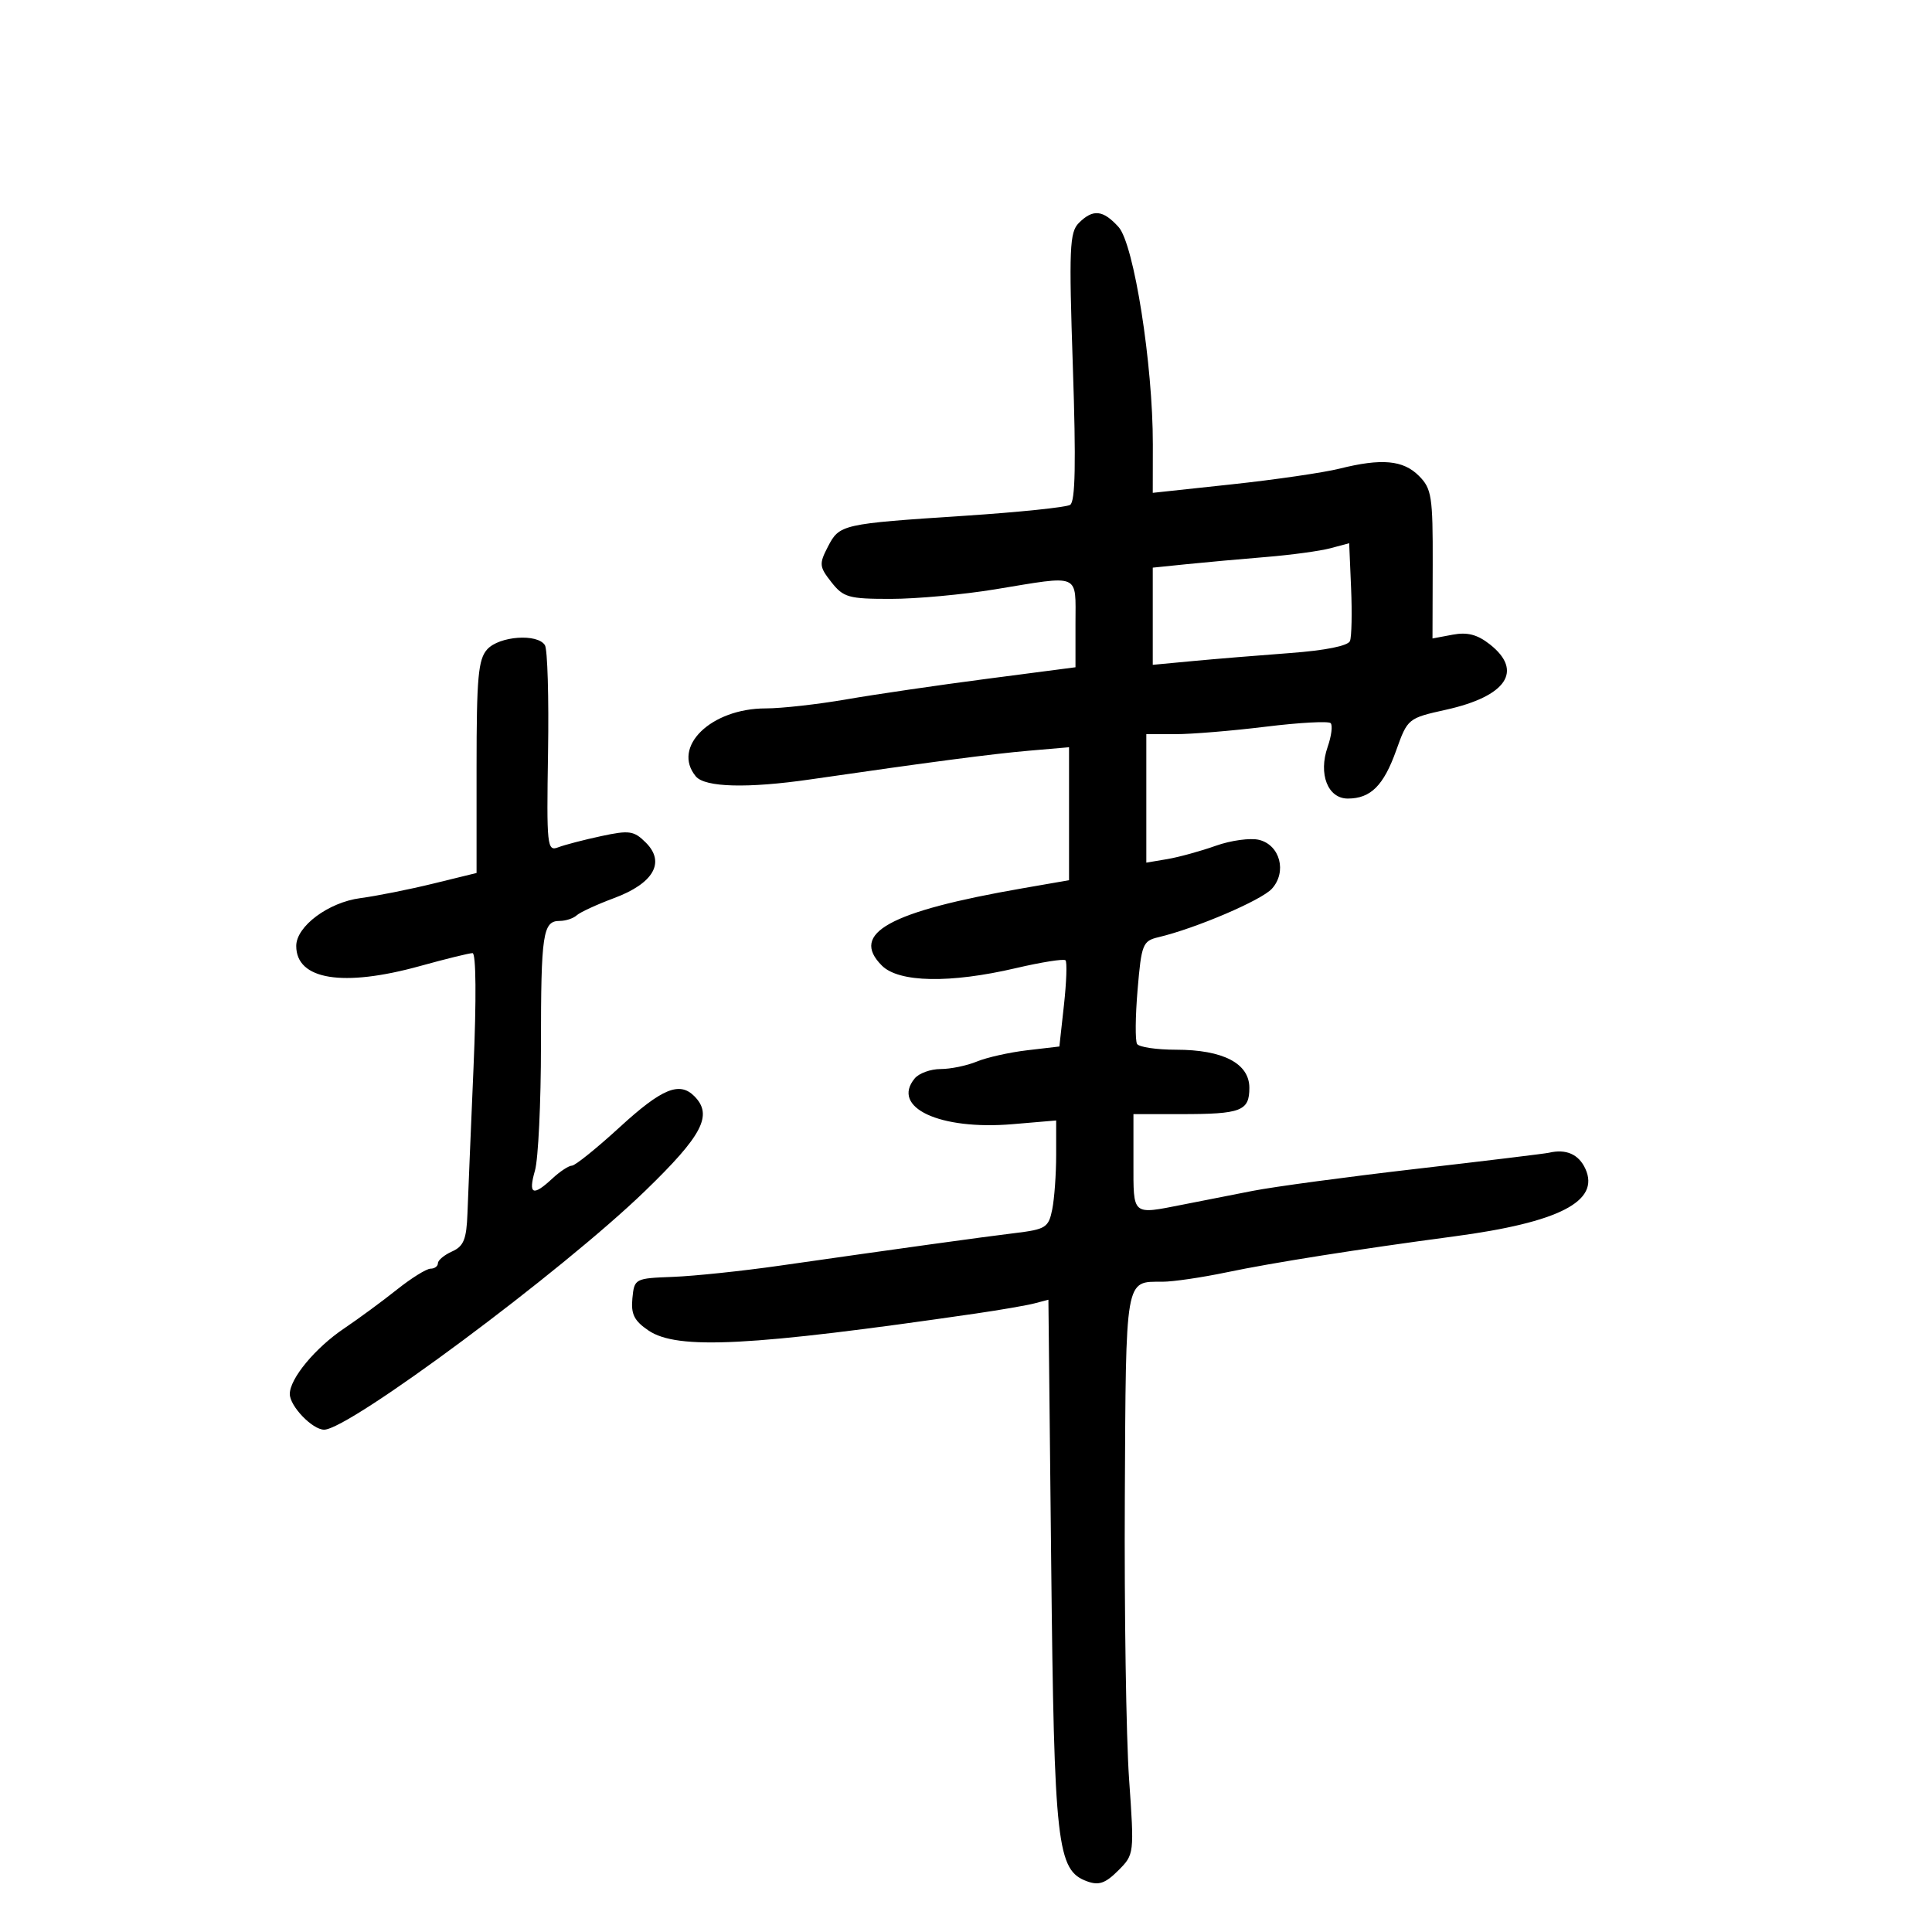 <svg xmlns="http://www.w3.org/2000/svg" width="300" height="300" viewBox="0 0 300 300" version="1.1">
	<path d="M 167.519 34.624 C 166.078 36.065, 165.974 38.584, 166.593 56.975 C 167.095 71.885, 166.976 77.897, 166.170 78.395 C 165.554 78.776, 158.176 79.539, 149.775 80.091 C 130.660 81.346, 130.353 81.416, 128.545 84.913 C 127.170 87.572, 127.213 88.002, 129.099 90.399 C 130.964 92.770, 131.781 93, 138.323 92.996 C 142.270 92.994, 149.550 92.327, 154.500 91.514 C 167.930 89.307, 167 88.913, 167 96.806 L 167 103.612 153.250 105.405 C 145.688 106.391, 135.865 107.829, 131.422 108.599 C 126.979 109.370, 121.347 110, 118.906 110 C 110.402 110, 104.251 115.983, 108.050 120.560 C 109.462 122.261, 116.105 122.437, 125.807 121.029 C 144.372 118.337, 154.076 117.062, 159.750 116.571 L 166 116.031 166 126.355 L 166 136.679 158.750 137.939 C 138.078 141.533, 131.920 144.920, 136.939 149.939 C 139.573 152.573, 147.517 152.723, 157.737 150.333 C 161.717 149.402, 165.188 148.854, 165.449 149.115 C 165.710 149.377, 165.603 152.495, 165.212 156.045 L 164.500 162.500 159.500 163.086 C 156.750 163.409, 153.233 164.196, 151.685 164.836 C 150.137 165.476, 147.604 166, 146.057 166 C 144.510 166, 142.703 166.653, 142.040 167.452 C 138.296 171.964, 145.913 175.523, 157.250 174.560 L 164 173.986 164 179.368 C 164 182.328, 163.726 186.121, 163.391 187.796 C 162.829 190.605, 162.382 190.891, 157.641 191.468 C 152.430 192.102, 140.071 193.813, 121 196.542 C 115.225 197.368, 107.800 198.146, 104.500 198.272 C 98.578 198.497, 98.496 198.541, 98.198 201.601 C 97.958 204.061, 98.474 205.094, 100.698 206.601 C 105.183 209.640, 116.528 209.052, 151.500 203.967 C 155.350 203.407, 159.467 202.695, 160.648 202.384 L 162.796 201.820 163.228 242.660 C 163.694 286.660, 164.118 290.420, 168.807 292.134 C 170.622 292.798, 171.649 292.442, 173.627 290.464 C 176.133 287.958, 176.139 287.909, 175.321 276.225 C 174.869 269.776, 174.573 250.151, 174.662 232.614 C 174.837 198.002, 174.658 199.033, 180.500 199.028 C 182.150 199.027, 186.650 198.366, 190.500 197.559 C 197.635 196.065, 210.953 193.962, 225.734 191.996 C 242.090 189.822, 248.479 186.541, 246.180 181.496 C 245.147 179.229, 243.177 178.364, 240.500 179.001 C 239.950 179.132, 230.725 180.253, 220 181.492 C 209.275 182.730, 197.800 184.274, 194.500 184.922 C 191.200 185.571, 186.328 186.529, 183.674 187.051 C 175.716 188.616, 176 188.858, 176 180.500 L 176 173 183.418 173 C 192.744 173, 194 172.515, 194 168.919 C 194 165.123, 189.913 163, 182.609 163 C 179.589 163, 176.868 162.596, 176.563 162.102 C 176.258 161.608, 176.295 157.816, 176.645 153.675 C 177.242 146.607, 177.441 146.108, 179.891 145.527 C 185.694 144.149, 195.874 139.797, 197.503 137.997 C 199.859 135.393, 198.774 131.232, 195.525 130.417 C 194.181 130.080, 191.150 130.490, 188.791 131.329 C 186.431 132.168, 183.037 133.101, 181.250 133.402 L 178 133.950 178 123.975 L 178 114 182.558 114 C 185.066 114, 191.368 113.478, 196.564 112.839 C 201.760 112.200, 206.286 111.952, 206.621 112.288 C 206.957 112.623, 206.747 114.288, 206.155 115.986 C 204.690 120.188, 206.178 124, 209.284 124 C 212.833 124, 214.846 121.996, 216.804 116.514 C 218.568 111.575, 218.642 111.514, 224.523 110.210 C 233.939 108.121, 236.587 104.180, 231.345 100.056 C 229.399 98.526, 227.854 98.124, 225.563 98.554 L 222.437 99.141 222.469 87.605 C 222.497 77.085, 222.309 75.877, 220.333 73.895 C 217.885 71.439, 214.548 71.135, 208 72.771 C 205.525 73.390, 197.988 74.488, 191.250 75.211 L 179 76.527 179.012 69.013 C 179.032 56.628, 176.078 37.887, 173.689 35.250 C 171.272 32.581, 169.719 32.424, 167.519 34.624 M 206.596 85.129 C 205 85.558, 200.500 86.170, 196.596 86.490 C 192.693 86.809, 187.137 87.312, 184.250 87.607 L 179 88.144 179 95.688 L 179 103.233 185.250 102.646 C 188.688 102.322, 195.473 101.764, 200.329 101.404 C 205.813 100.998, 209.336 100.288, 209.626 99.532 C 209.883 98.861, 209.960 95.171, 209.797 91.331 L 209.500 84.349 206.596 85.129 M 75.655 100.829 C 74.256 102.374, 74 105.204, 74 119.107 L 74 135.557 67.250 137.210 C 63.538 138.119, 58.456 139.132, 55.957 139.462 C 50.995 140.116, 46 143.840, 46 146.885 C 46 152.150, 53.250 153.323, 65.243 150 C 69.212 148.900, 72.872 148, 73.375 148 C 73.923 148, 73.984 155.127, 73.528 165.750 C 73.109 175.512, 72.686 185.714, 72.587 188.419 C 72.441 192.431, 72.001 193.520, 70.204 194.322 C 68.992 194.863, 68 195.687, 68 196.153 C 68 196.619, 67.484 197, 66.853 197 C 66.222 197, 63.860 198.472, 61.603 200.271 C 59.346 202.070, 55.668 204.776, 53.429 206.283 C 48.947 209.301, 45 214.065, 45 216.460 C 45 218.349, 48.511 222, 50.329 222 C 54.210 222, 87.270 197.413, 100.157 184.942 C 109.116 176.273, 110.740 173.140, 107.800 170.200 C 105.501 167.901, 102.764 169.039, 96.259 175 C 92.657 178.300, 89.307 181, 88.814 181 C 88.320 181, 86.950 181.900, 85.770 183 C 82.733 185.829, 81.999 185.491, 83.070 181.757 C 83.581 179.973, 84 171.235, 84 162.338 C 84 144.965, 84.295 143, 86.907 143 C 87.838 143, 89.027 142.609, 89.550 142.131 C 90.072 141.654, 92.683 140.450, 95.351 139.457 C 101.482 137.175, 103.356 133.912, 100.295 130.850 C 98.438 128.994, 97.738 128.891, 93.363 129.829 C 90.686 130.403, 87.676 131.187, 86.674 131.572 C 84.954 132.232, 84.866 131.410, 85.100 116.822 C 85.237 108.325, 85.018 100.839, 84.615 100.186 C 83.472 98.337, 77.524 98.764, 75.655 100.829" stroke="none" fill="black" fill-rule="evenodd"/>
</svg>